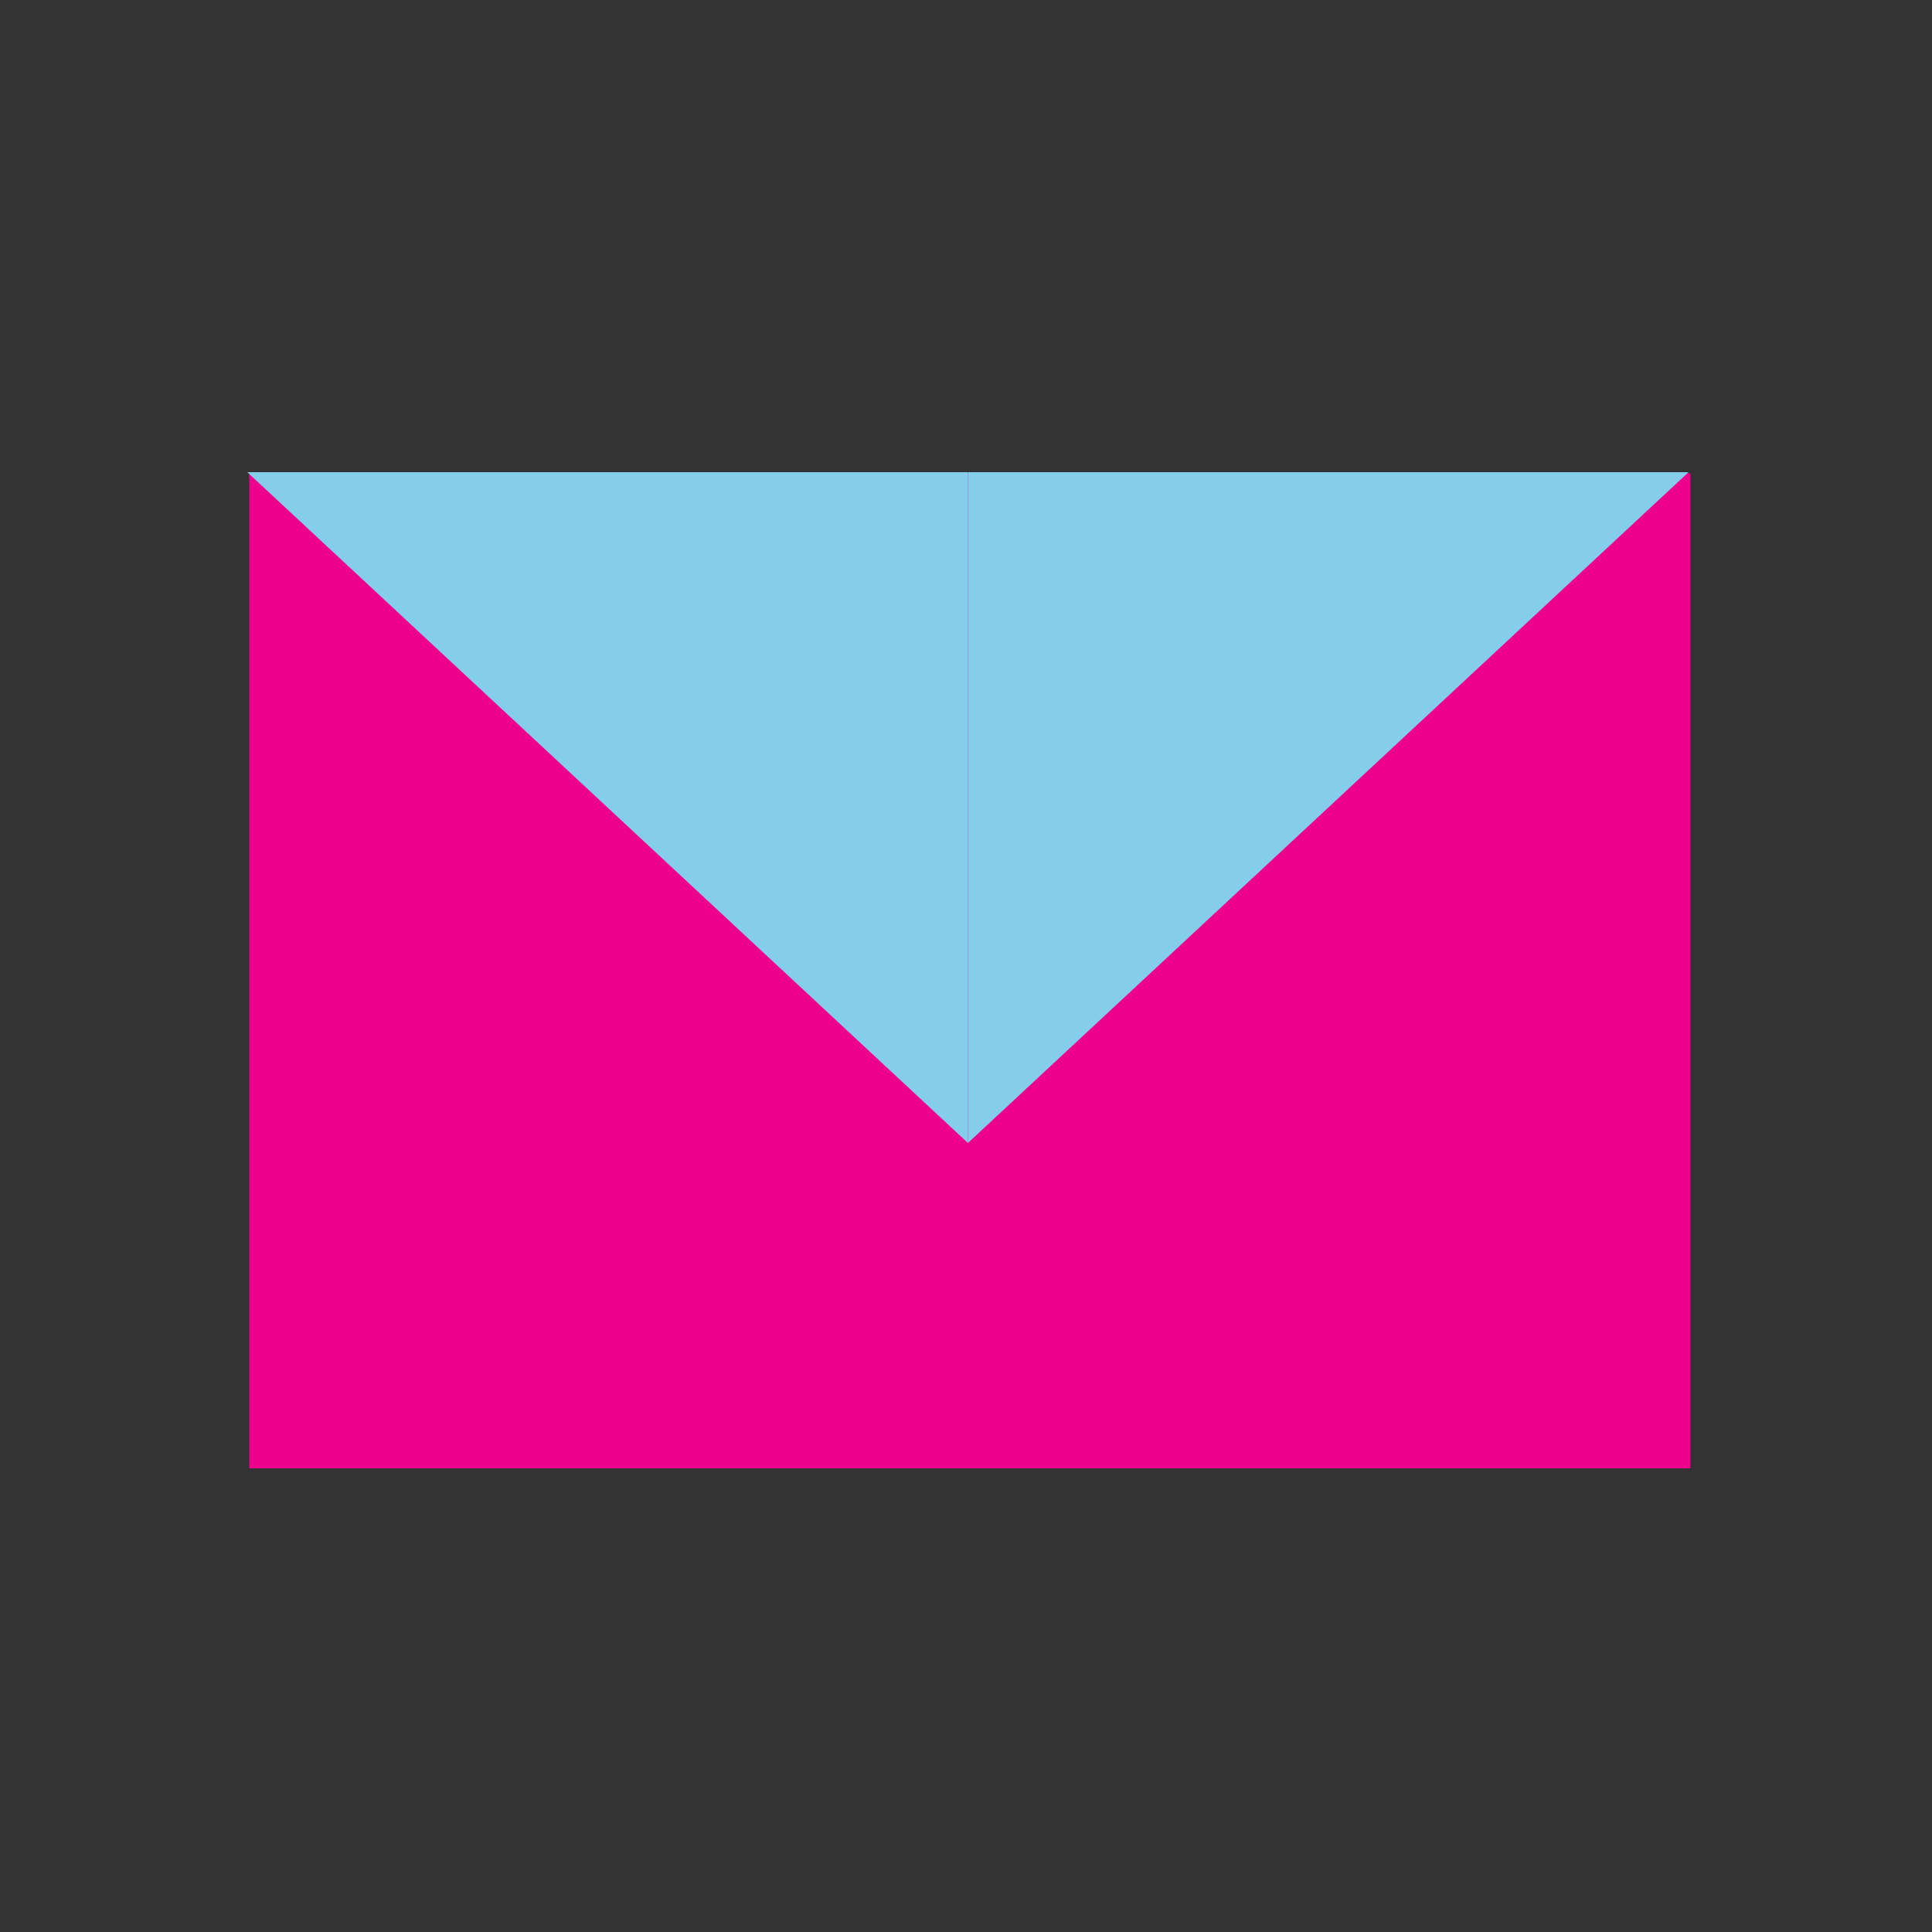 <?xml version="1.0" encoding="utf-8"?>
<!-- Generator: Adobe Illustrator 22.1.0, SVG Export Plug-In . SVG Version: 6.00 Build 0)  -->
<svg version="1.1" xmlns="http://www.w3.org/2000/svg" xmlns:xlink="http://www.w3.org/1999/xlink" x="0px" y="0px"
	 viewBox="0 0 500 500" style="enable-background:new 0 0 500 500;" xml:space="preserve">
<rect x="0" y="0" width="500" height="500" fill="#333333" stroke="none"/>
<style type="text/css">
	.st0{display:none;}
	.st1{display:inline;fill:none;stroke:#84CEEB;stroke-width:3;stroke-miterlimit:10;}
	.st2{display:inline;fill:#FFFFFF;stroke:#000000;stroke-miterlimit:10;}
	.st3{display:inline;fill:#313131;}
	.st4{display:inline;fill:#808080;}
	.st5{fill:#FFFFFF;stroke:#000000;stroke-miterlimit:10;}
	.st6{fill:#EC008C;}
	.st7{fill:#84CEEB;}
</style>
<g id="Layer_4" class="st0">
	<path class="st1" d="M26.5,41.9v418.1c0,9.1,7.4,16.4,16.4,16.4h415.1c9.1,0,16.4-7.4,16.4-16.4V41.9c0-9.1-7.4-16.4-16.4-16.4
		H42.9C33.9,25.5,26.5,32.9,26.5,41.9z"/>
</g>
<g id="Layer_1" class="st0">
	<path class="st2" d="M236.5-15.5"/>
	<rect x="64.5" y="122.5" class="st3" width="373" height="257.5"/>
	<polyline class="st4" points="64,123.2 250.5,123.2 250.5,296.8 	"/>
	<polyline class="st4" points="437,123.2 250.5,123.2 250.5,296.8 	"/>
</g>
<g id="Layer_3">
	<path class="st5" d="M236.5-15.5"/>
	<rect x="64.5" y="122.5" class="st6" width="373" height="257.5"/>
	<polyline class="st7" points="64,122.2 250.5,122.2 250.5,295.8 	"/>
	<polyline class="st7" points="437,122.2 250.5,122.2 250.5,295.8 	"/>
</g>
</svg>
